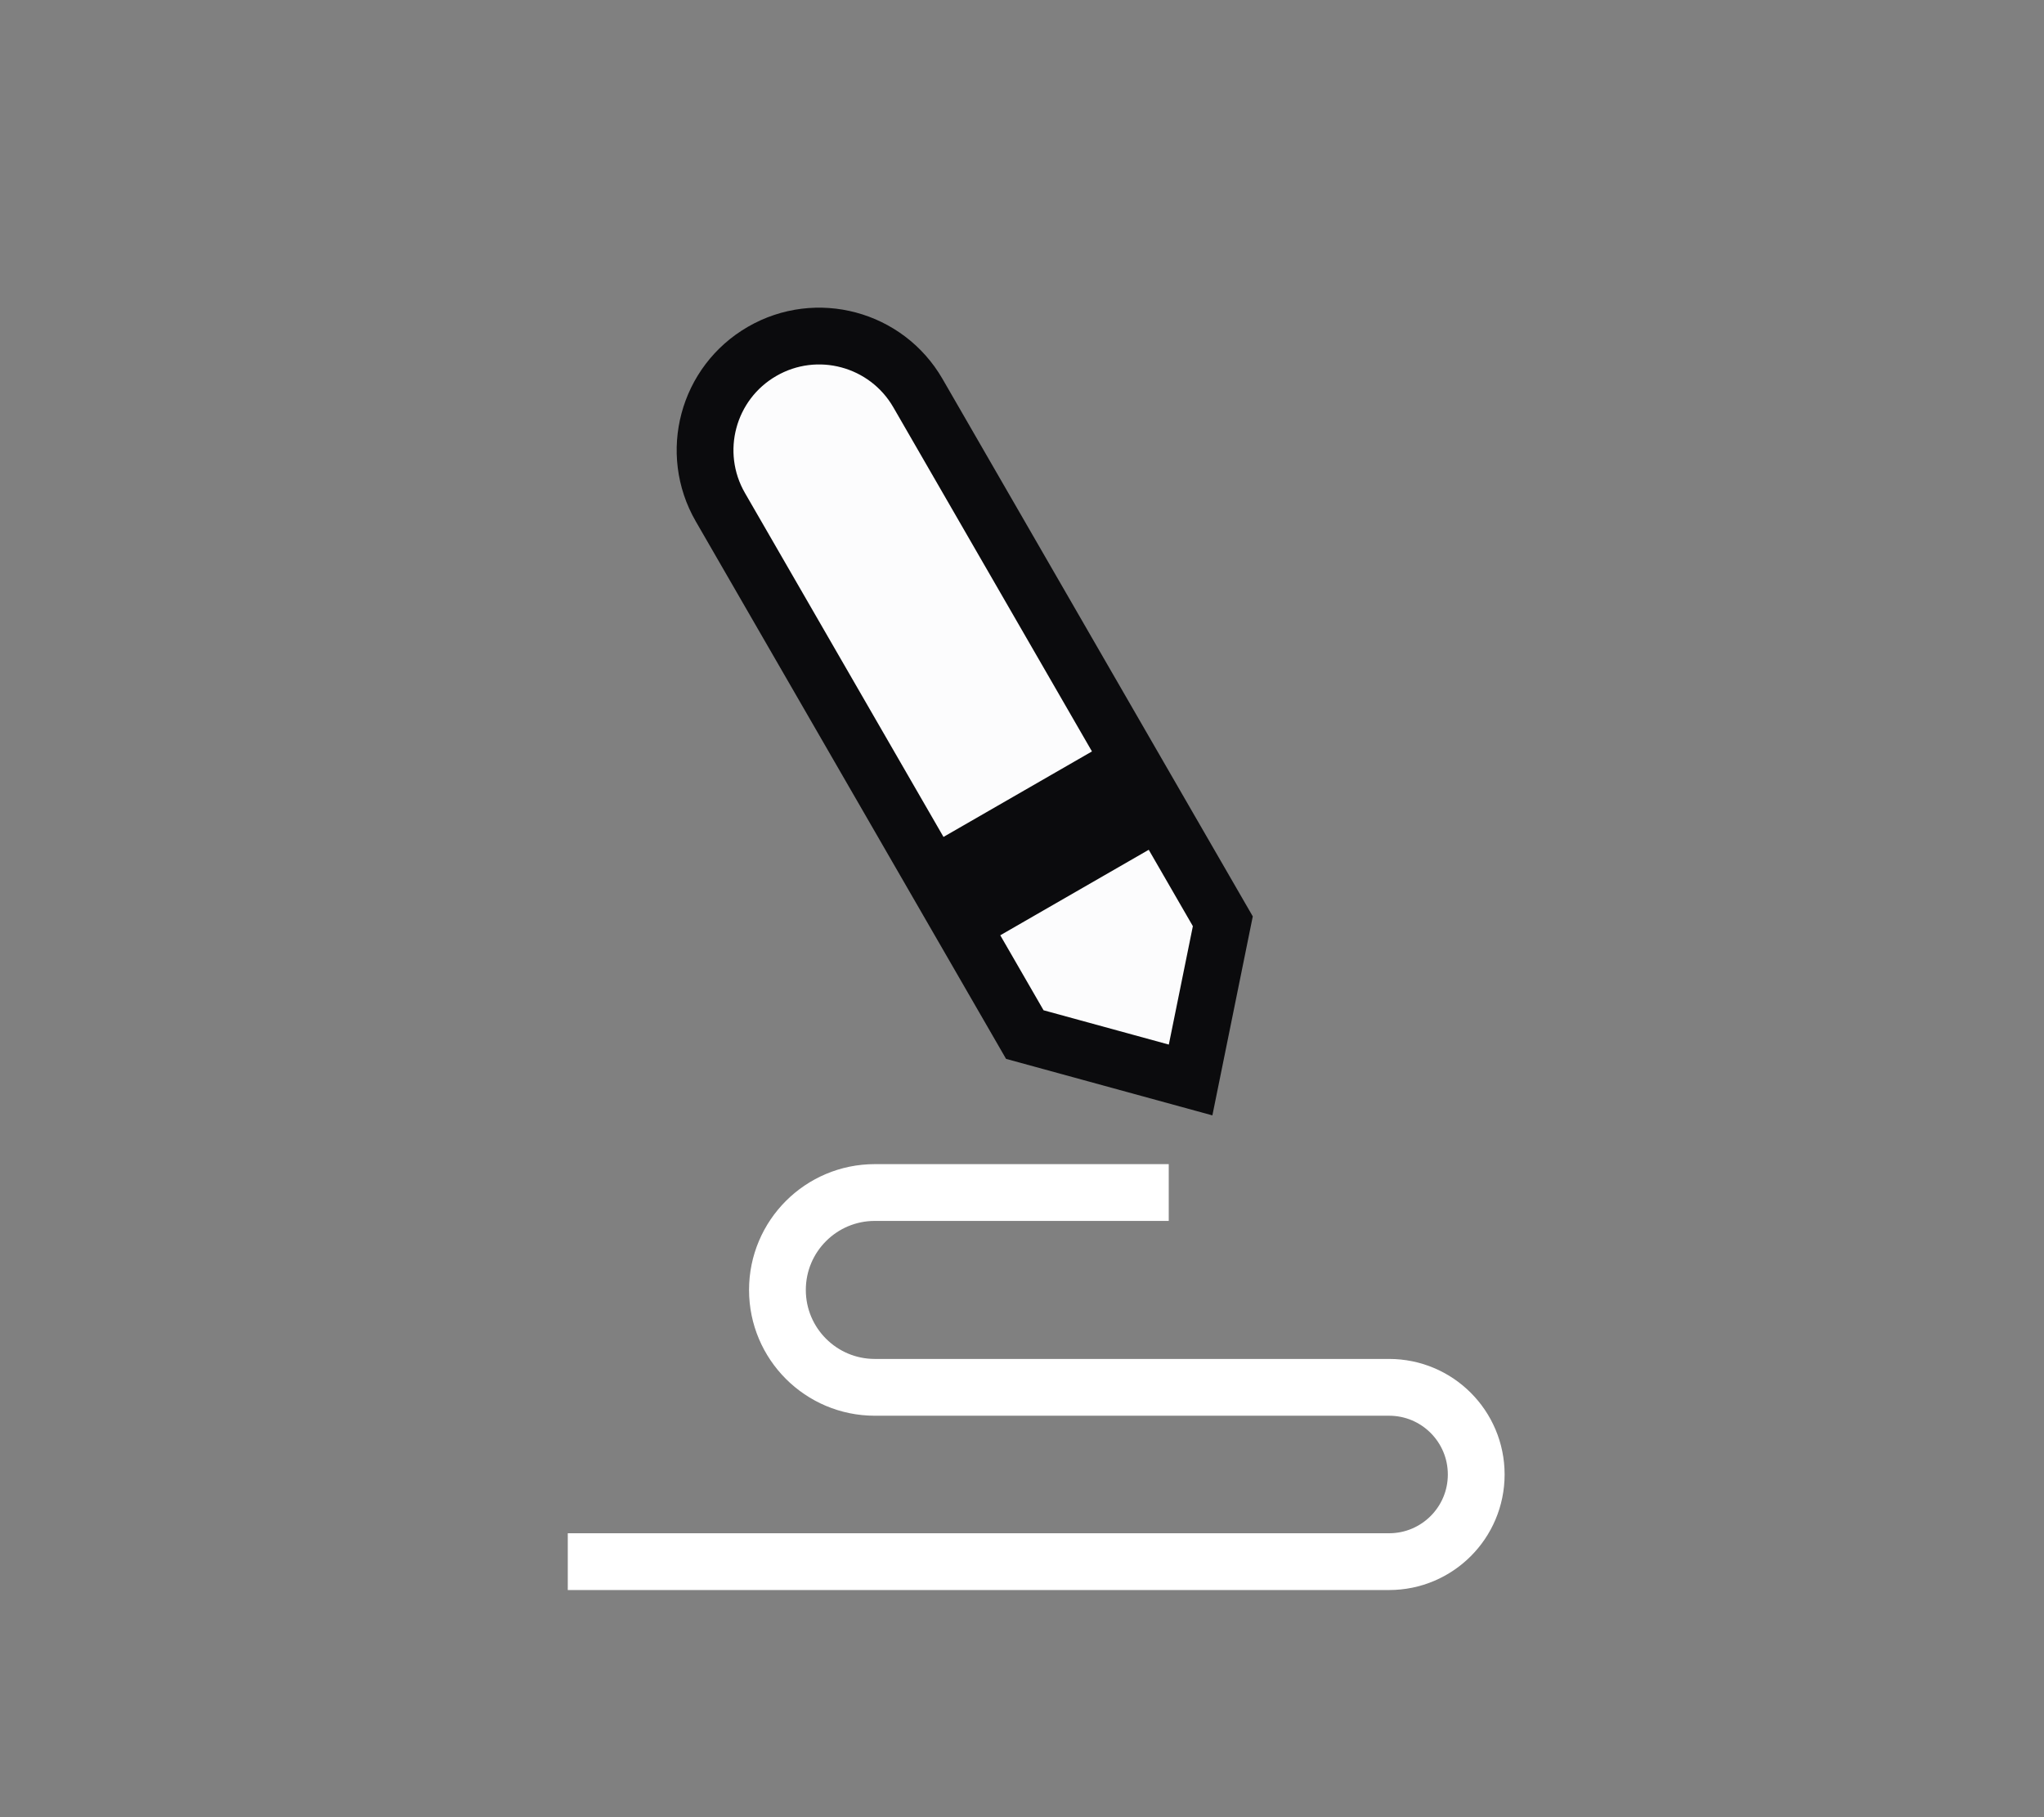 <svg width="72" height="64" viewBox="0 0 72 64" fill="none" xmlns="http://www.w3.org/2000/svg">
<rect x="0" y="0" width="72" height="64" fill="#808080" stroke="none"/>
<path d="M36.099 36.437L33.868 32.573L40.831 28.564L43.074 32.447L41.939 38.036L36.099 36.437ZM32.868 30.841L25.375 17.863C24.265 15.941 24.924 13.484 26.846 12.375C28.767 11.265 31.224 11.924 32.334 13.845L39.831 26.832L32.868 30.841Z" fill="#FCFCFD" stroke="#0B0B0D" stroke-width="2"/>
<path d="M20 55H48.931C50.626 55 52 53.626 52 51.931V51.931C52 50.235 50.626 48.861 48.931 48.861H30.815C28.921 48.861 27.385 47.325 27.385 45.431V45.431C27.385 43.536 28.921 42 30.815 42H41.169" stroke="white" stroke-width="2"/>
</svg>
